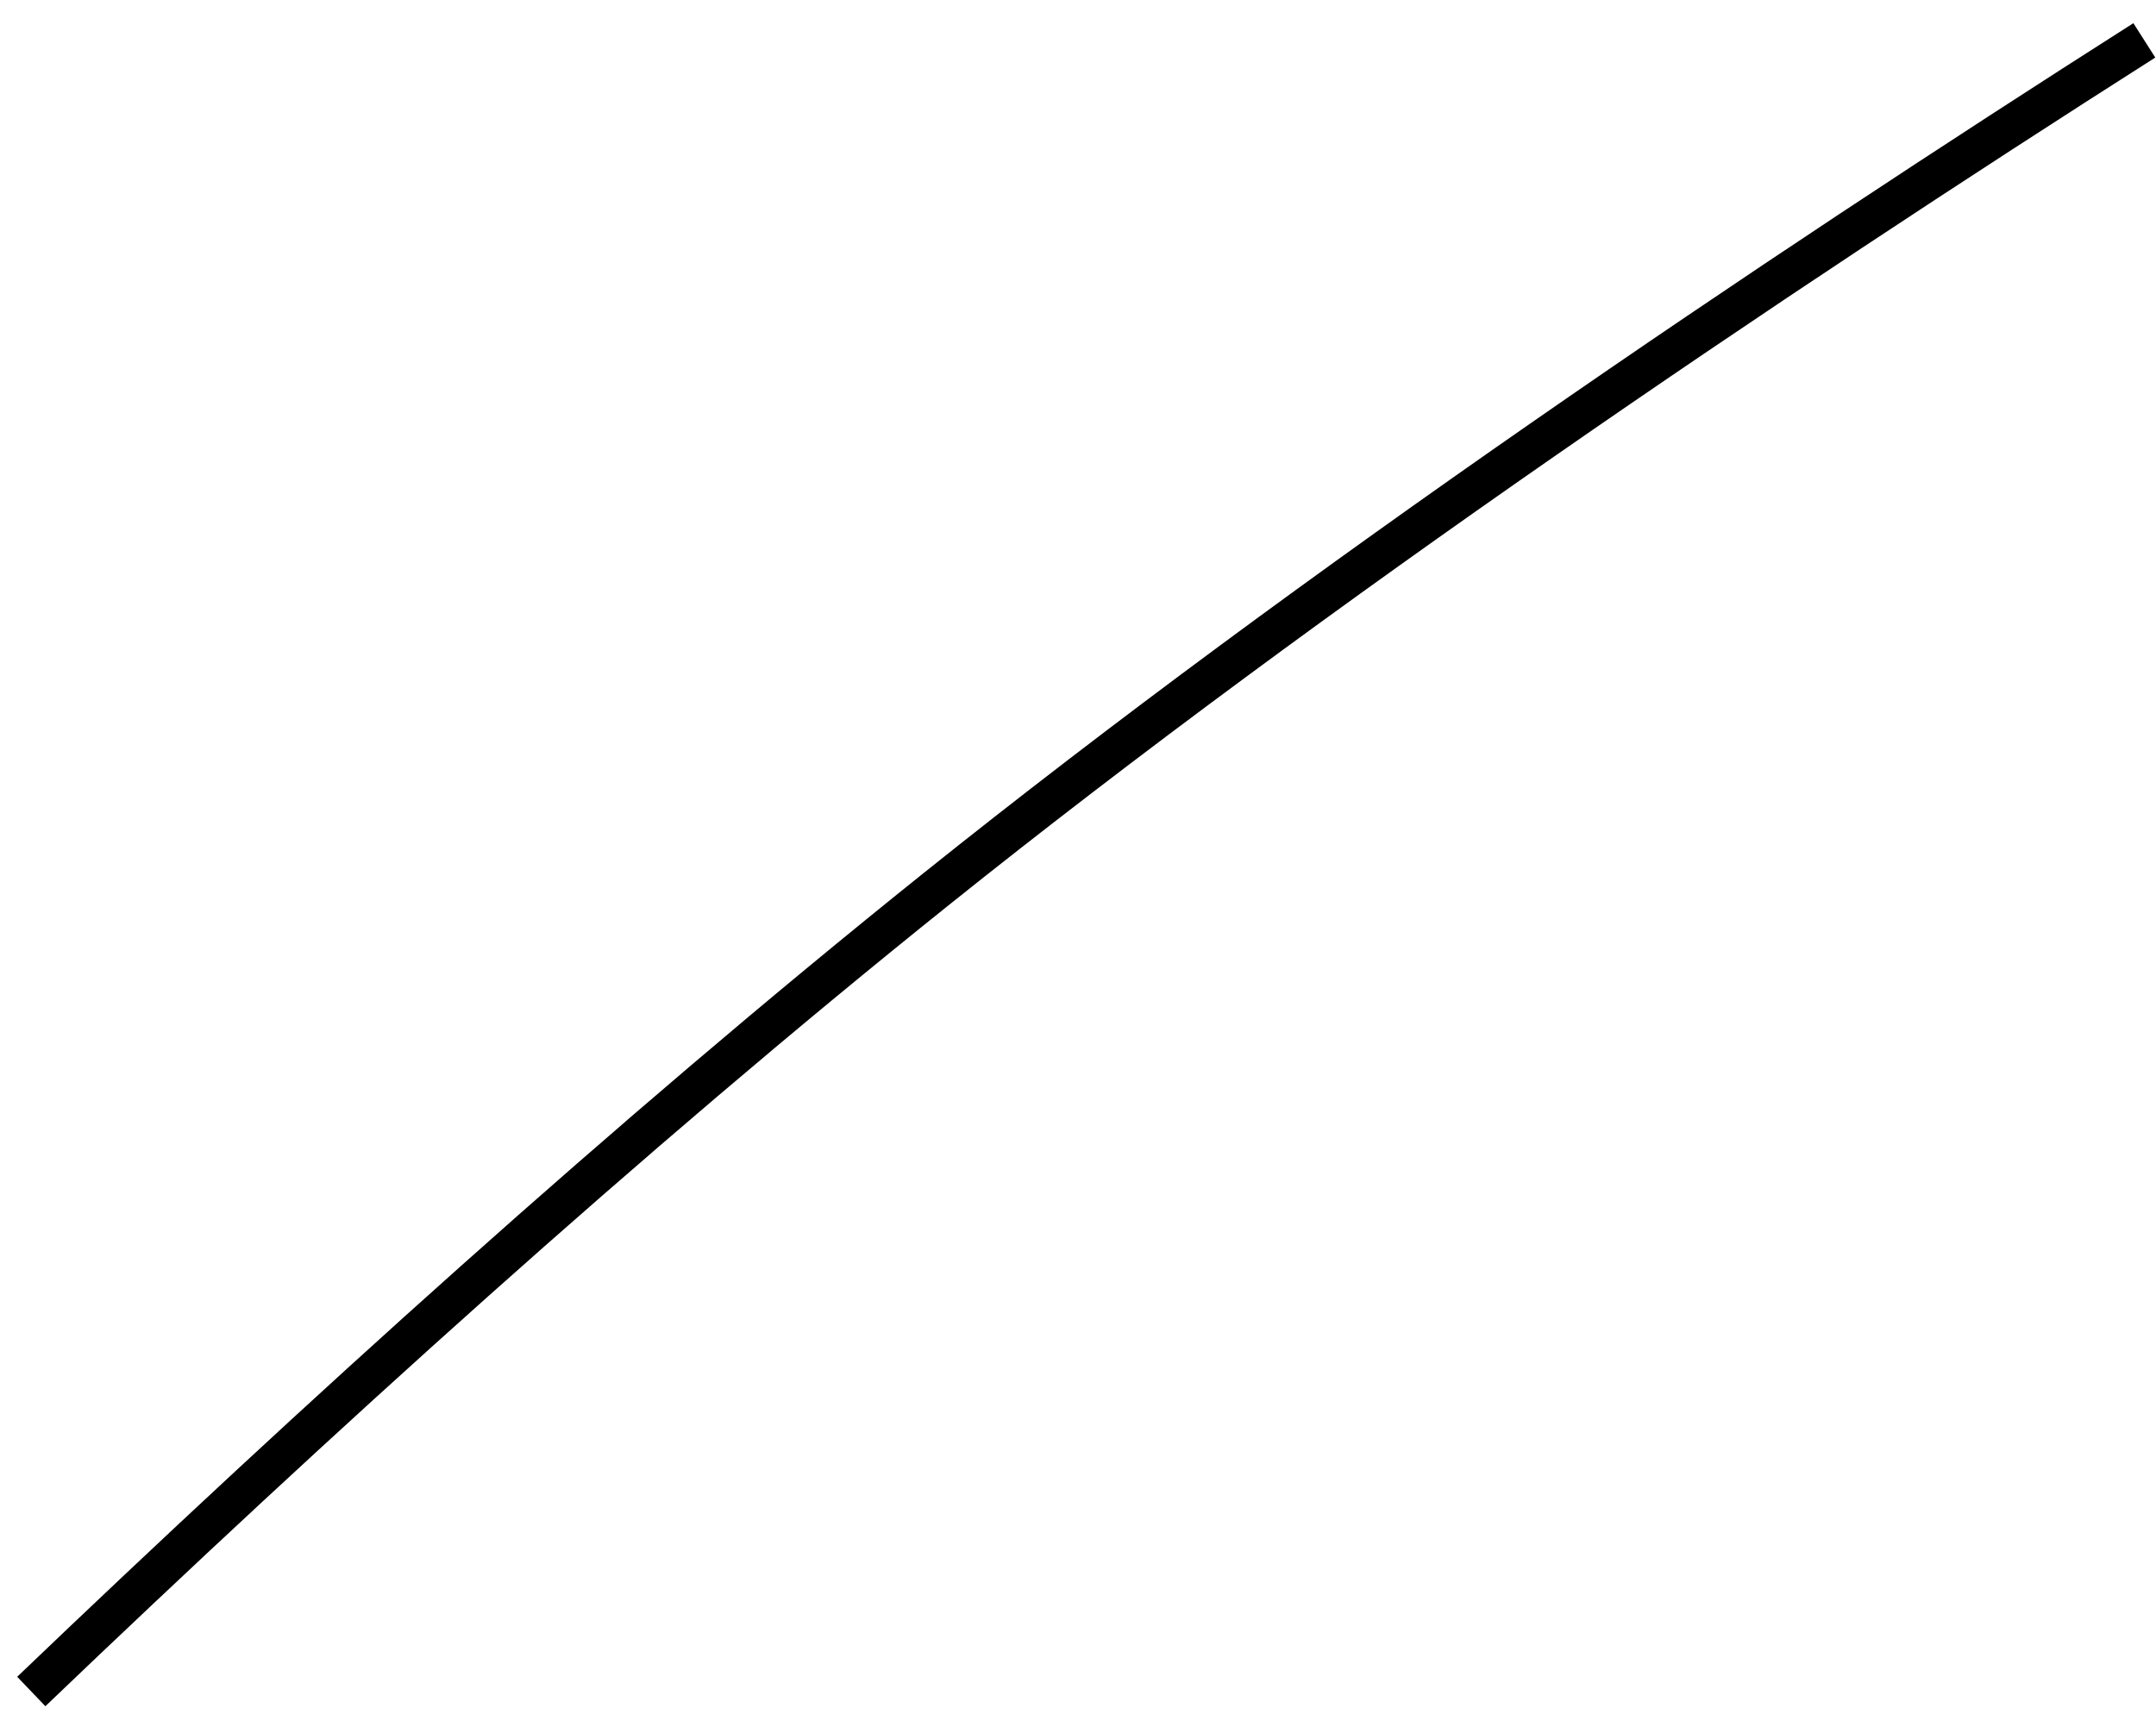 <svg width="51" height="41" viewBox="0 0 51 41" fill="none" xmlns="http://www.w3.org/2000/svg">
<path d="M50.724 0.955C41.876 6.591 31.147 13.819 22.111 21.064C14.876 26.865 7.441 33.607 0.74 40.022" stroke="black" stroke-width="0.964"/>
</svg>
